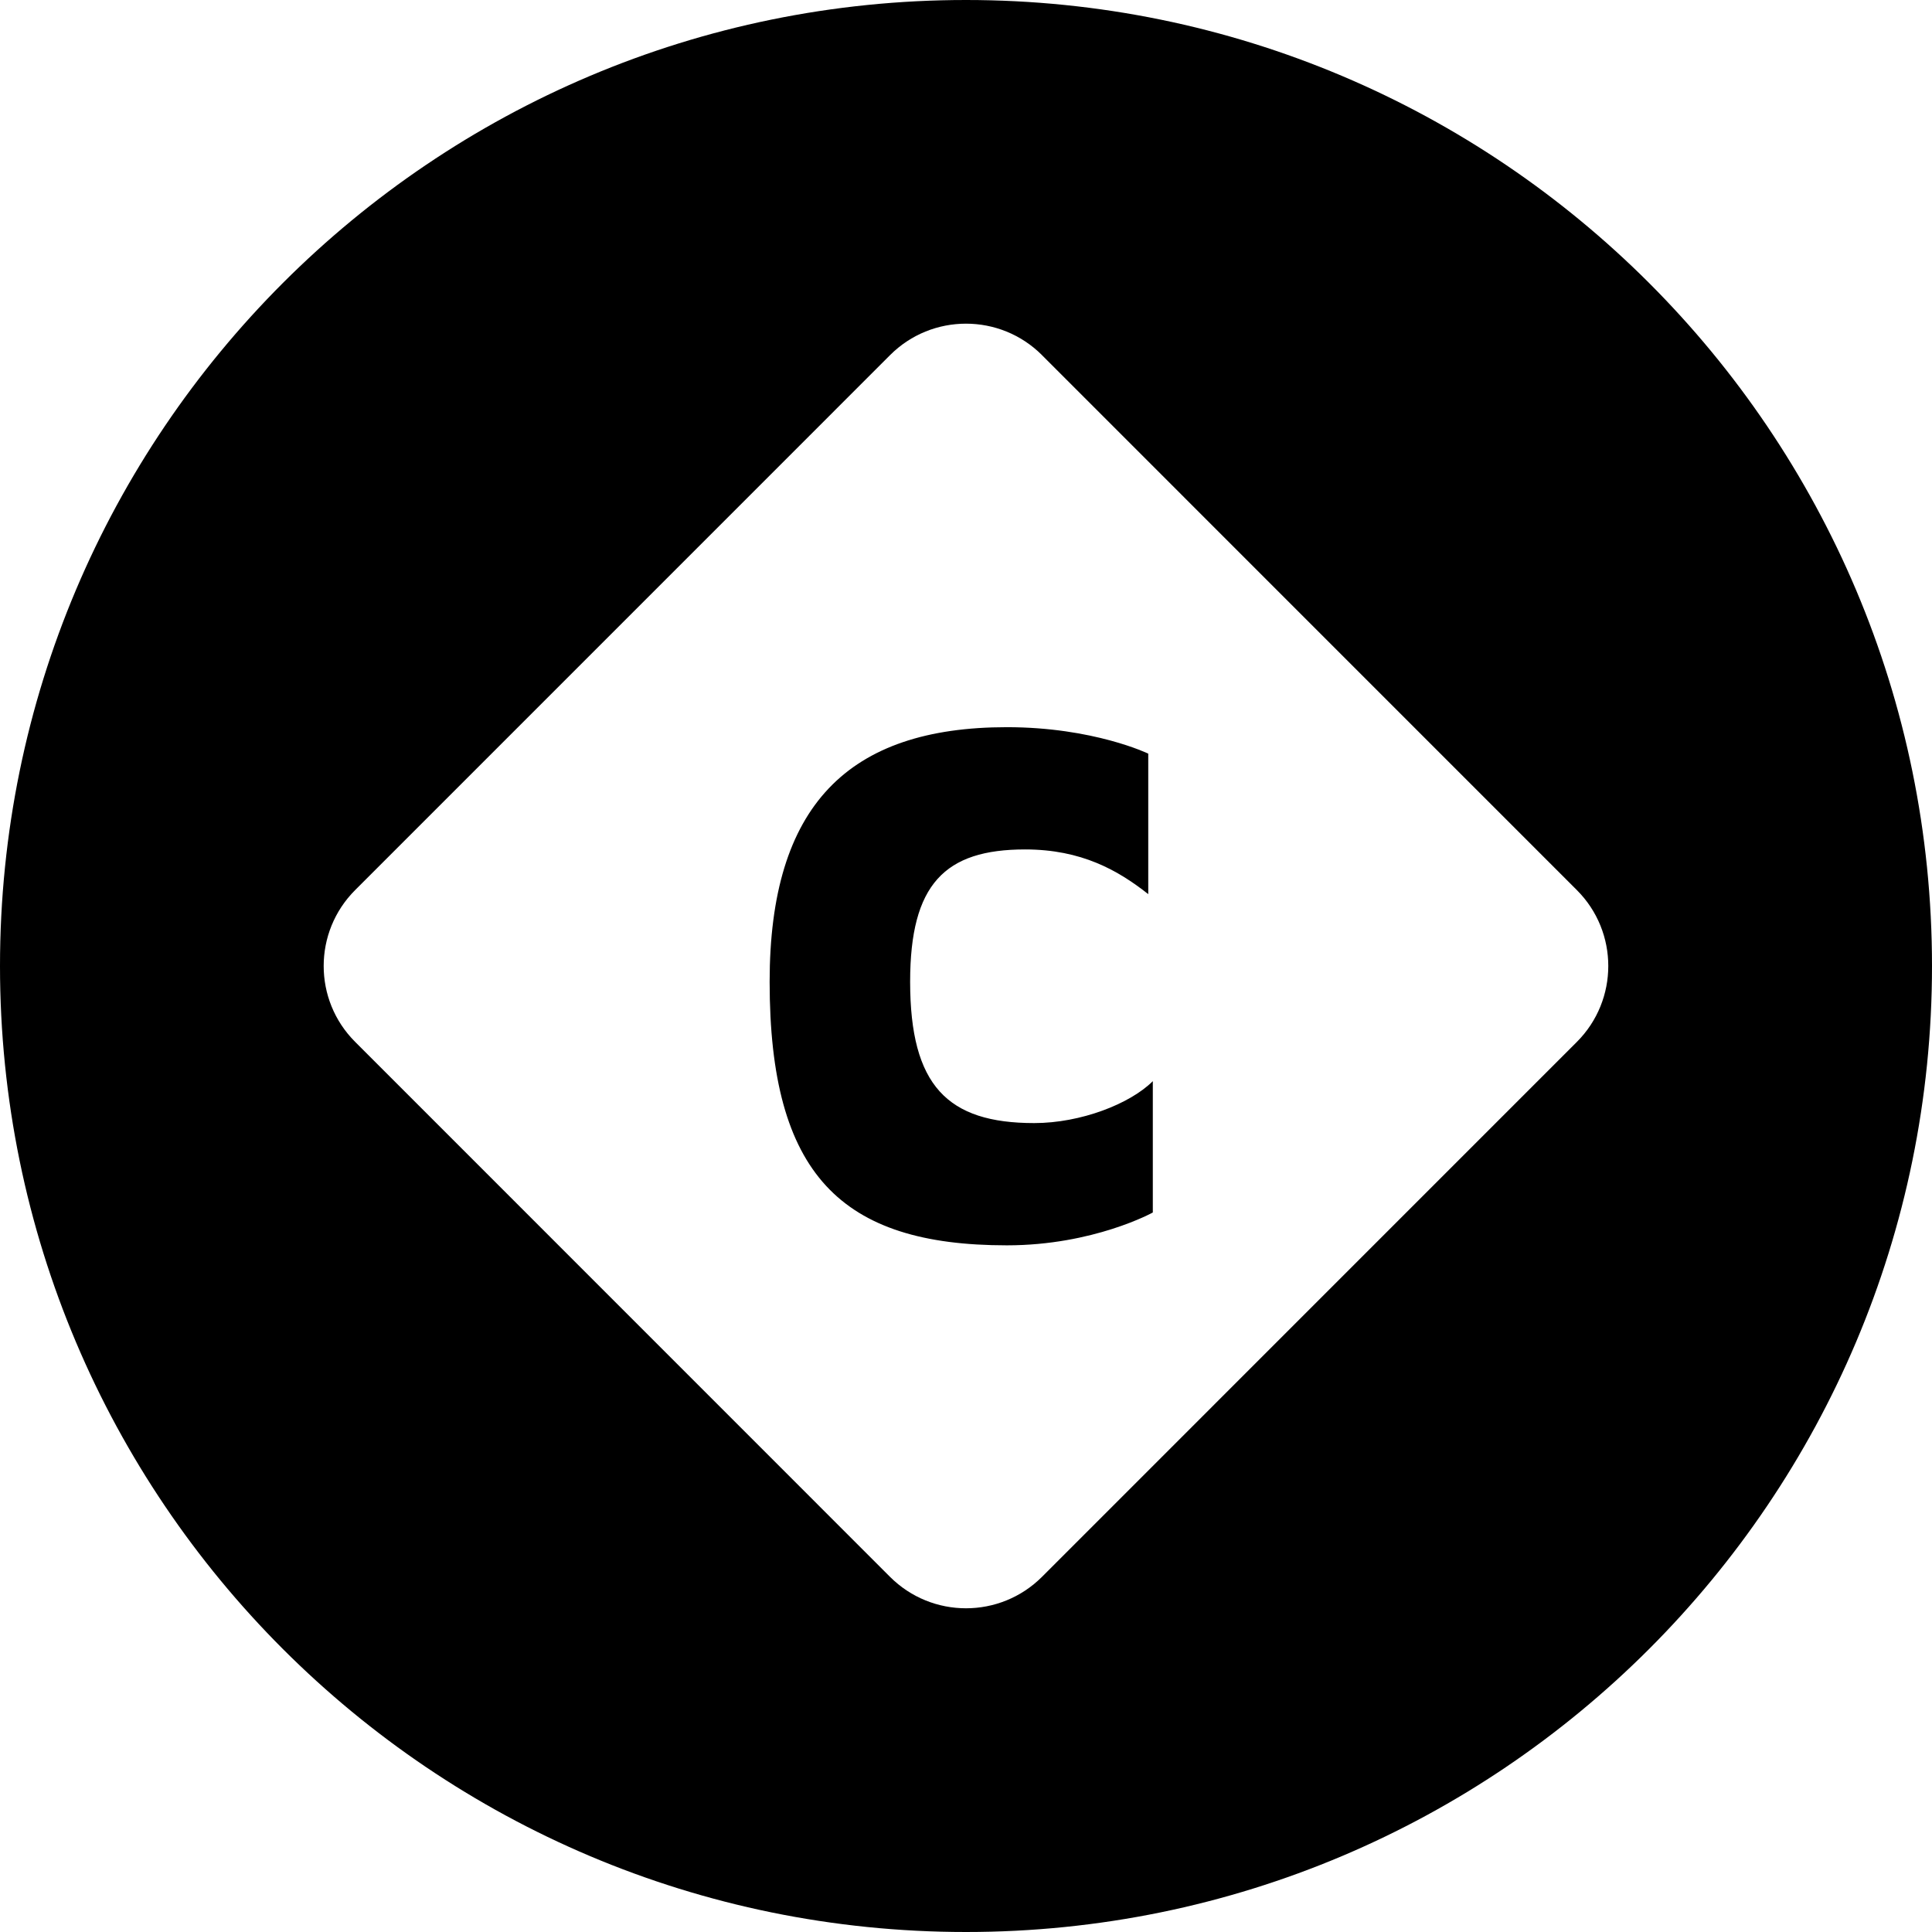 <svg xmlns="http://www.w3.org/2000/svg" width="36" height="36" viewBox="0 0 36 36">
    <path fill-rule="evenodd" d="M36 18c0 9.941-8.06 18-18 18-9.941 0-18-8.059-18-18S8.059 0 18 0c9.94 0 18 8.059 18 18M19.415 6.617l9.968 9.969c.78.78.78 2.047 0 2.828l-9.968 9.969c-.782.78-2.048.78-2.83 0l-9.968-9.97c-.781-.78-.781-2.046 0-2.827l9.969-9.97c.78-.78 2.047-.78 2.829 0zm-.654 6.933c-2.958 0-4.42 1.462-4.42 4.743 0 3.586 1.326 4.912 4.42 4.912 1.615 0 2.72-.612 2.72-.612v-2.447c-.426.424-1.344.781-2.21.781-1.615 0-2.312-.696-2.312-2.634 0-1.819.646-2.465 2.142-2.465 1.053 0 1.734.391 2.295.833v-2.618s-1.02-.493-2.635-.493z"/>
</svg>
